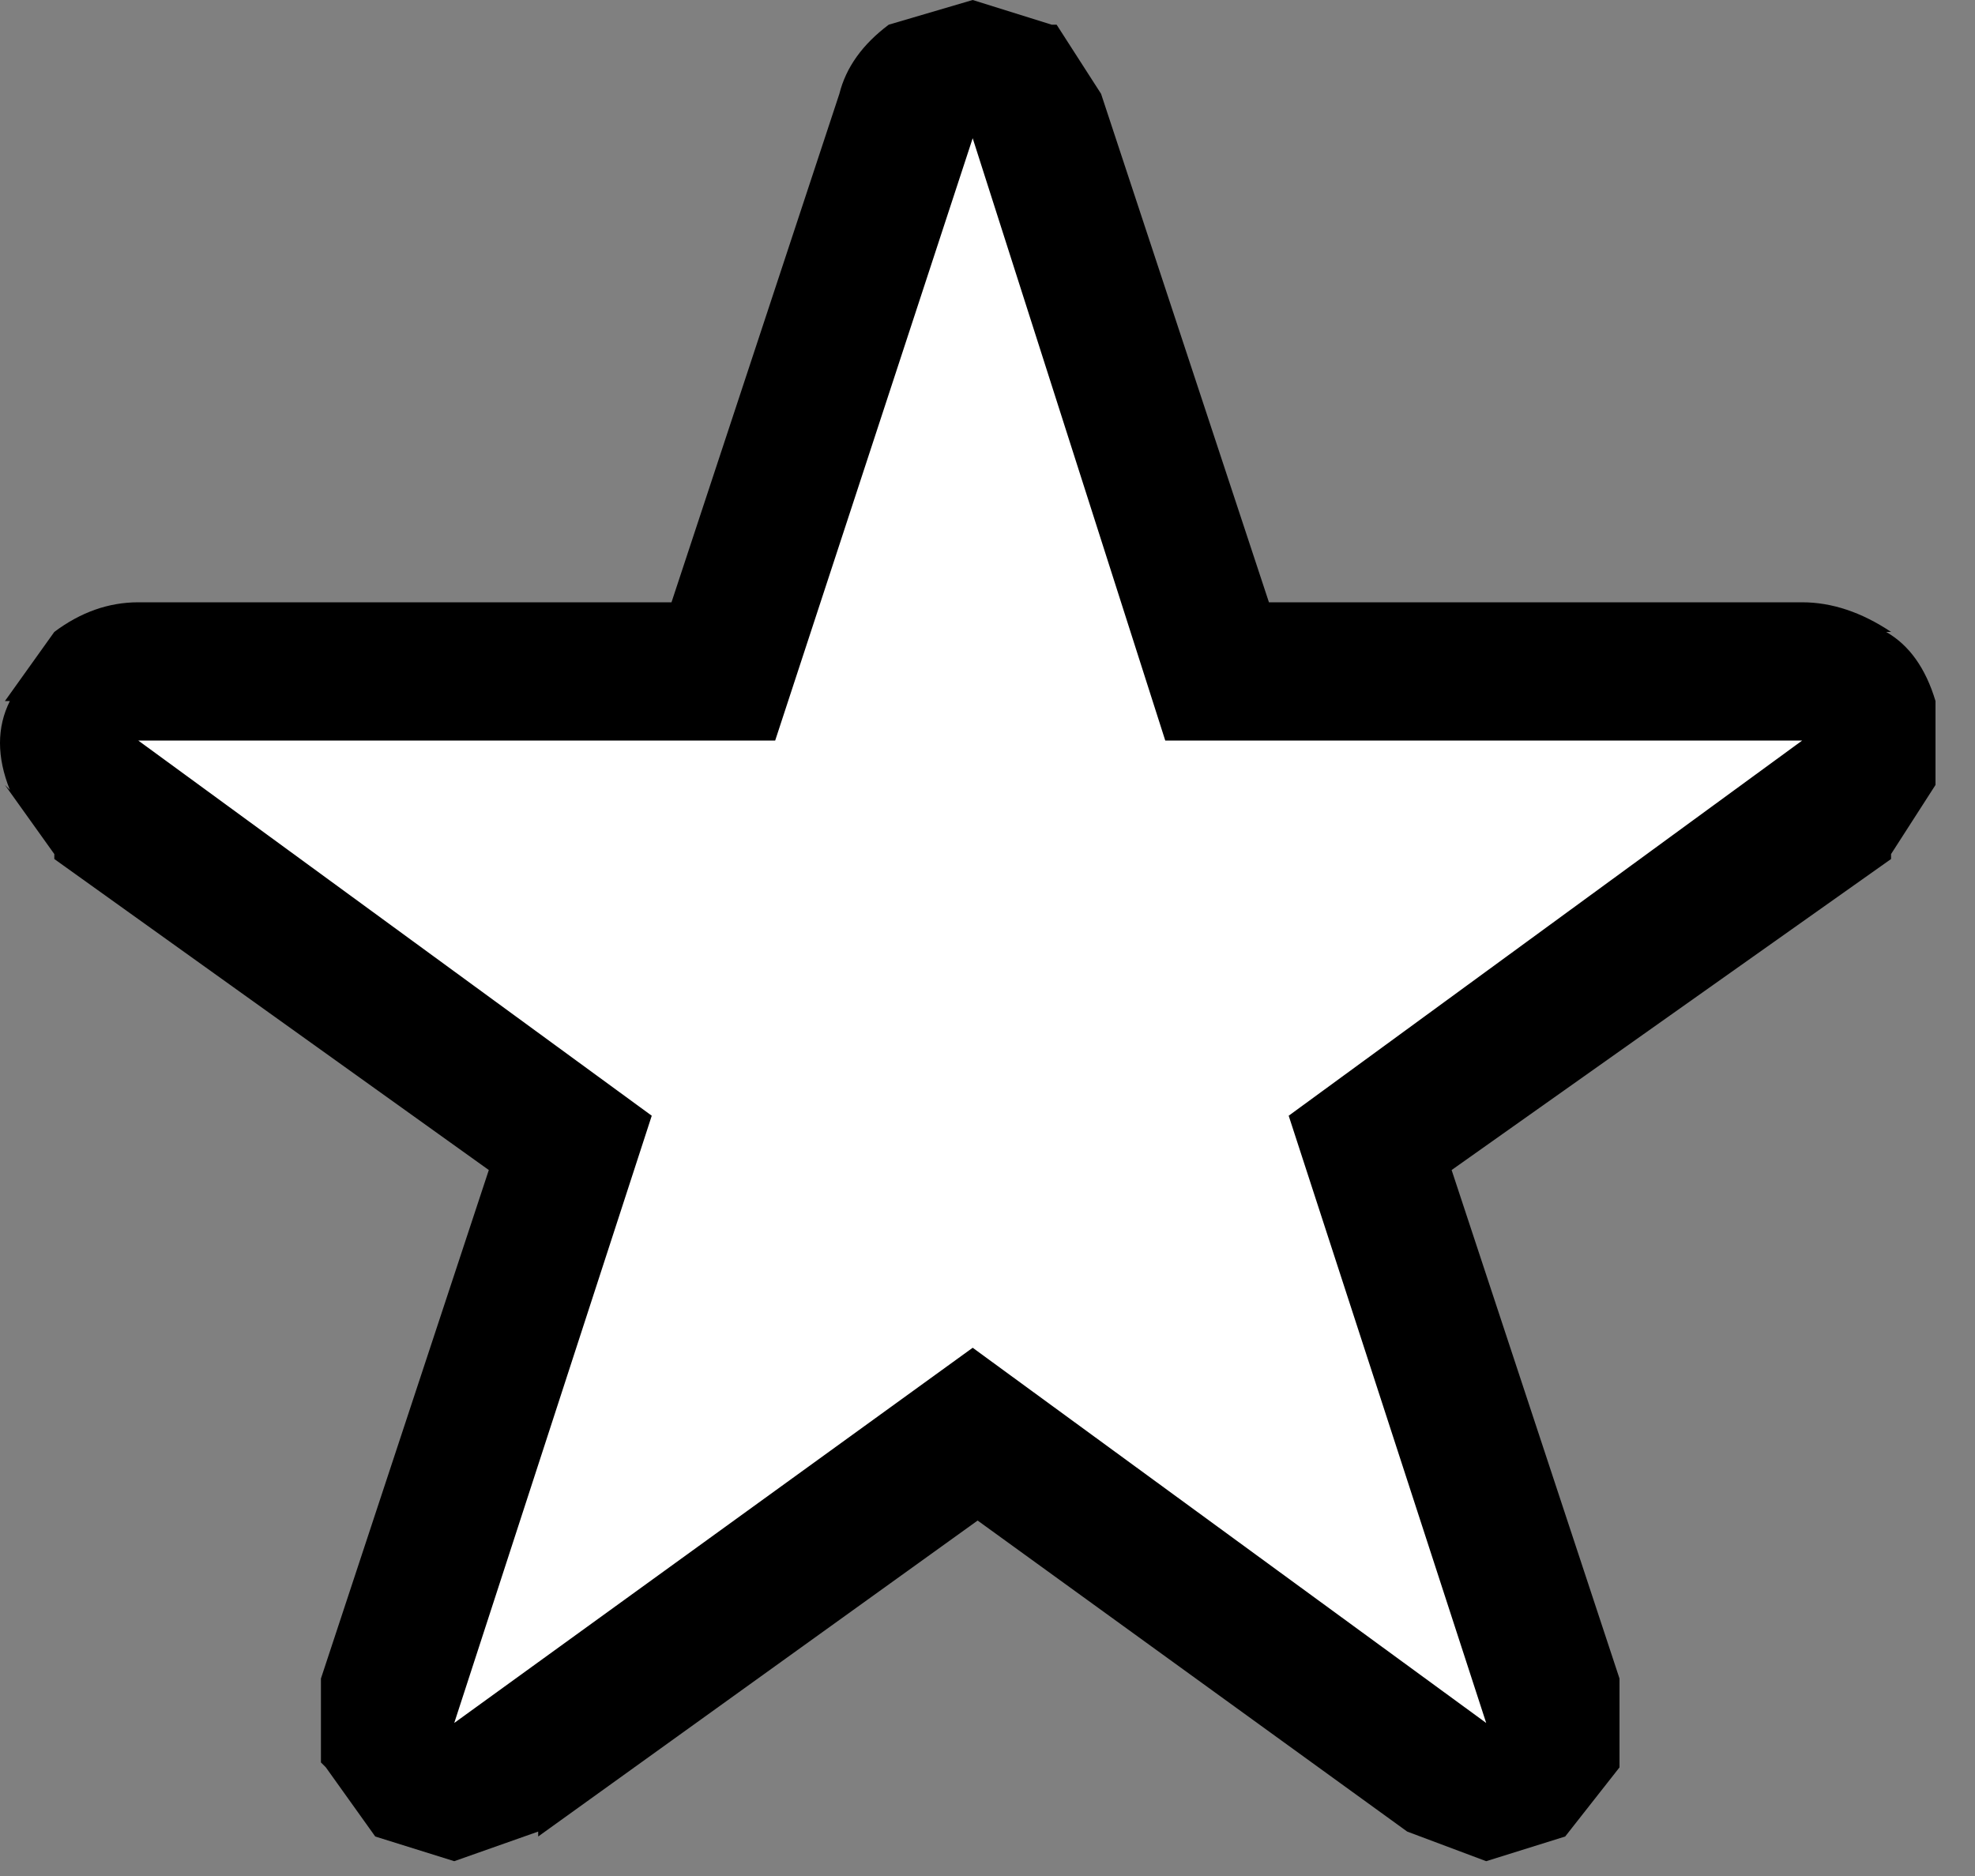 <?xml version="1.0" encoding="utf-8"?>
<svg version="1.1" id="Layer_1"
xmlns="http://www.w3.org/2000/svg"
xmlns:xlink="http://www.w3.org/1999/xlink"
xmlns:author="http://www.sothink.com"
width="20px" height="19px"
xml:space="preserve">
<rect width="100%" height="100%" fill="#808080" stroke="none"/>
<g id="639" transform="matrix(1, 0, 0, 1, -0.2, 0)">
<path style="fill:#000000;fill-opacity:1" d="M10.9,0.25L11.35 0.95L13.05 6.1L18.45 6.1Q18.9 6.1 19.35 6.4L19.3 6.4Q19.65 6.6 19.8 7.1L19.8 8L19.8 7.95L19.35 8.65L19.35 8.7L14.9 11.85L16.6 17L16.6 17.85L16.6 17.9L16.05 18.6L15.25 18.85L14.45 18.55L10.1 15.4L5.65 18.6L5.65 18.55L4.8 18.85L4 18.6L3.5 17.9L3.45 17.85L3.45 17L5.15 11.85L0.75 8.7L0.75 8.65L0.25 7.95L0.3 8Q0.1 7.5 0.3 7.1L0.25 7.1L0.75 6.4Q1.15 6.1 1.6 6.1L7 6.1L8.7 0.95Q8.8 0.55 9.2 0.25L10.05 0L10.85 0.25L10.9 0.25" />
<path style="fill:#FFFFFF;fill-opacity:1" d="M13.25,11.3L15.25 17.45L10.05 13.65L4.8 17.45L6.8 11.3L1.6 7.5L8.05 7.5L10.05 1.4L12 7.5L18.45 7.5L13.25 11.3" />
</g>
</svg>
